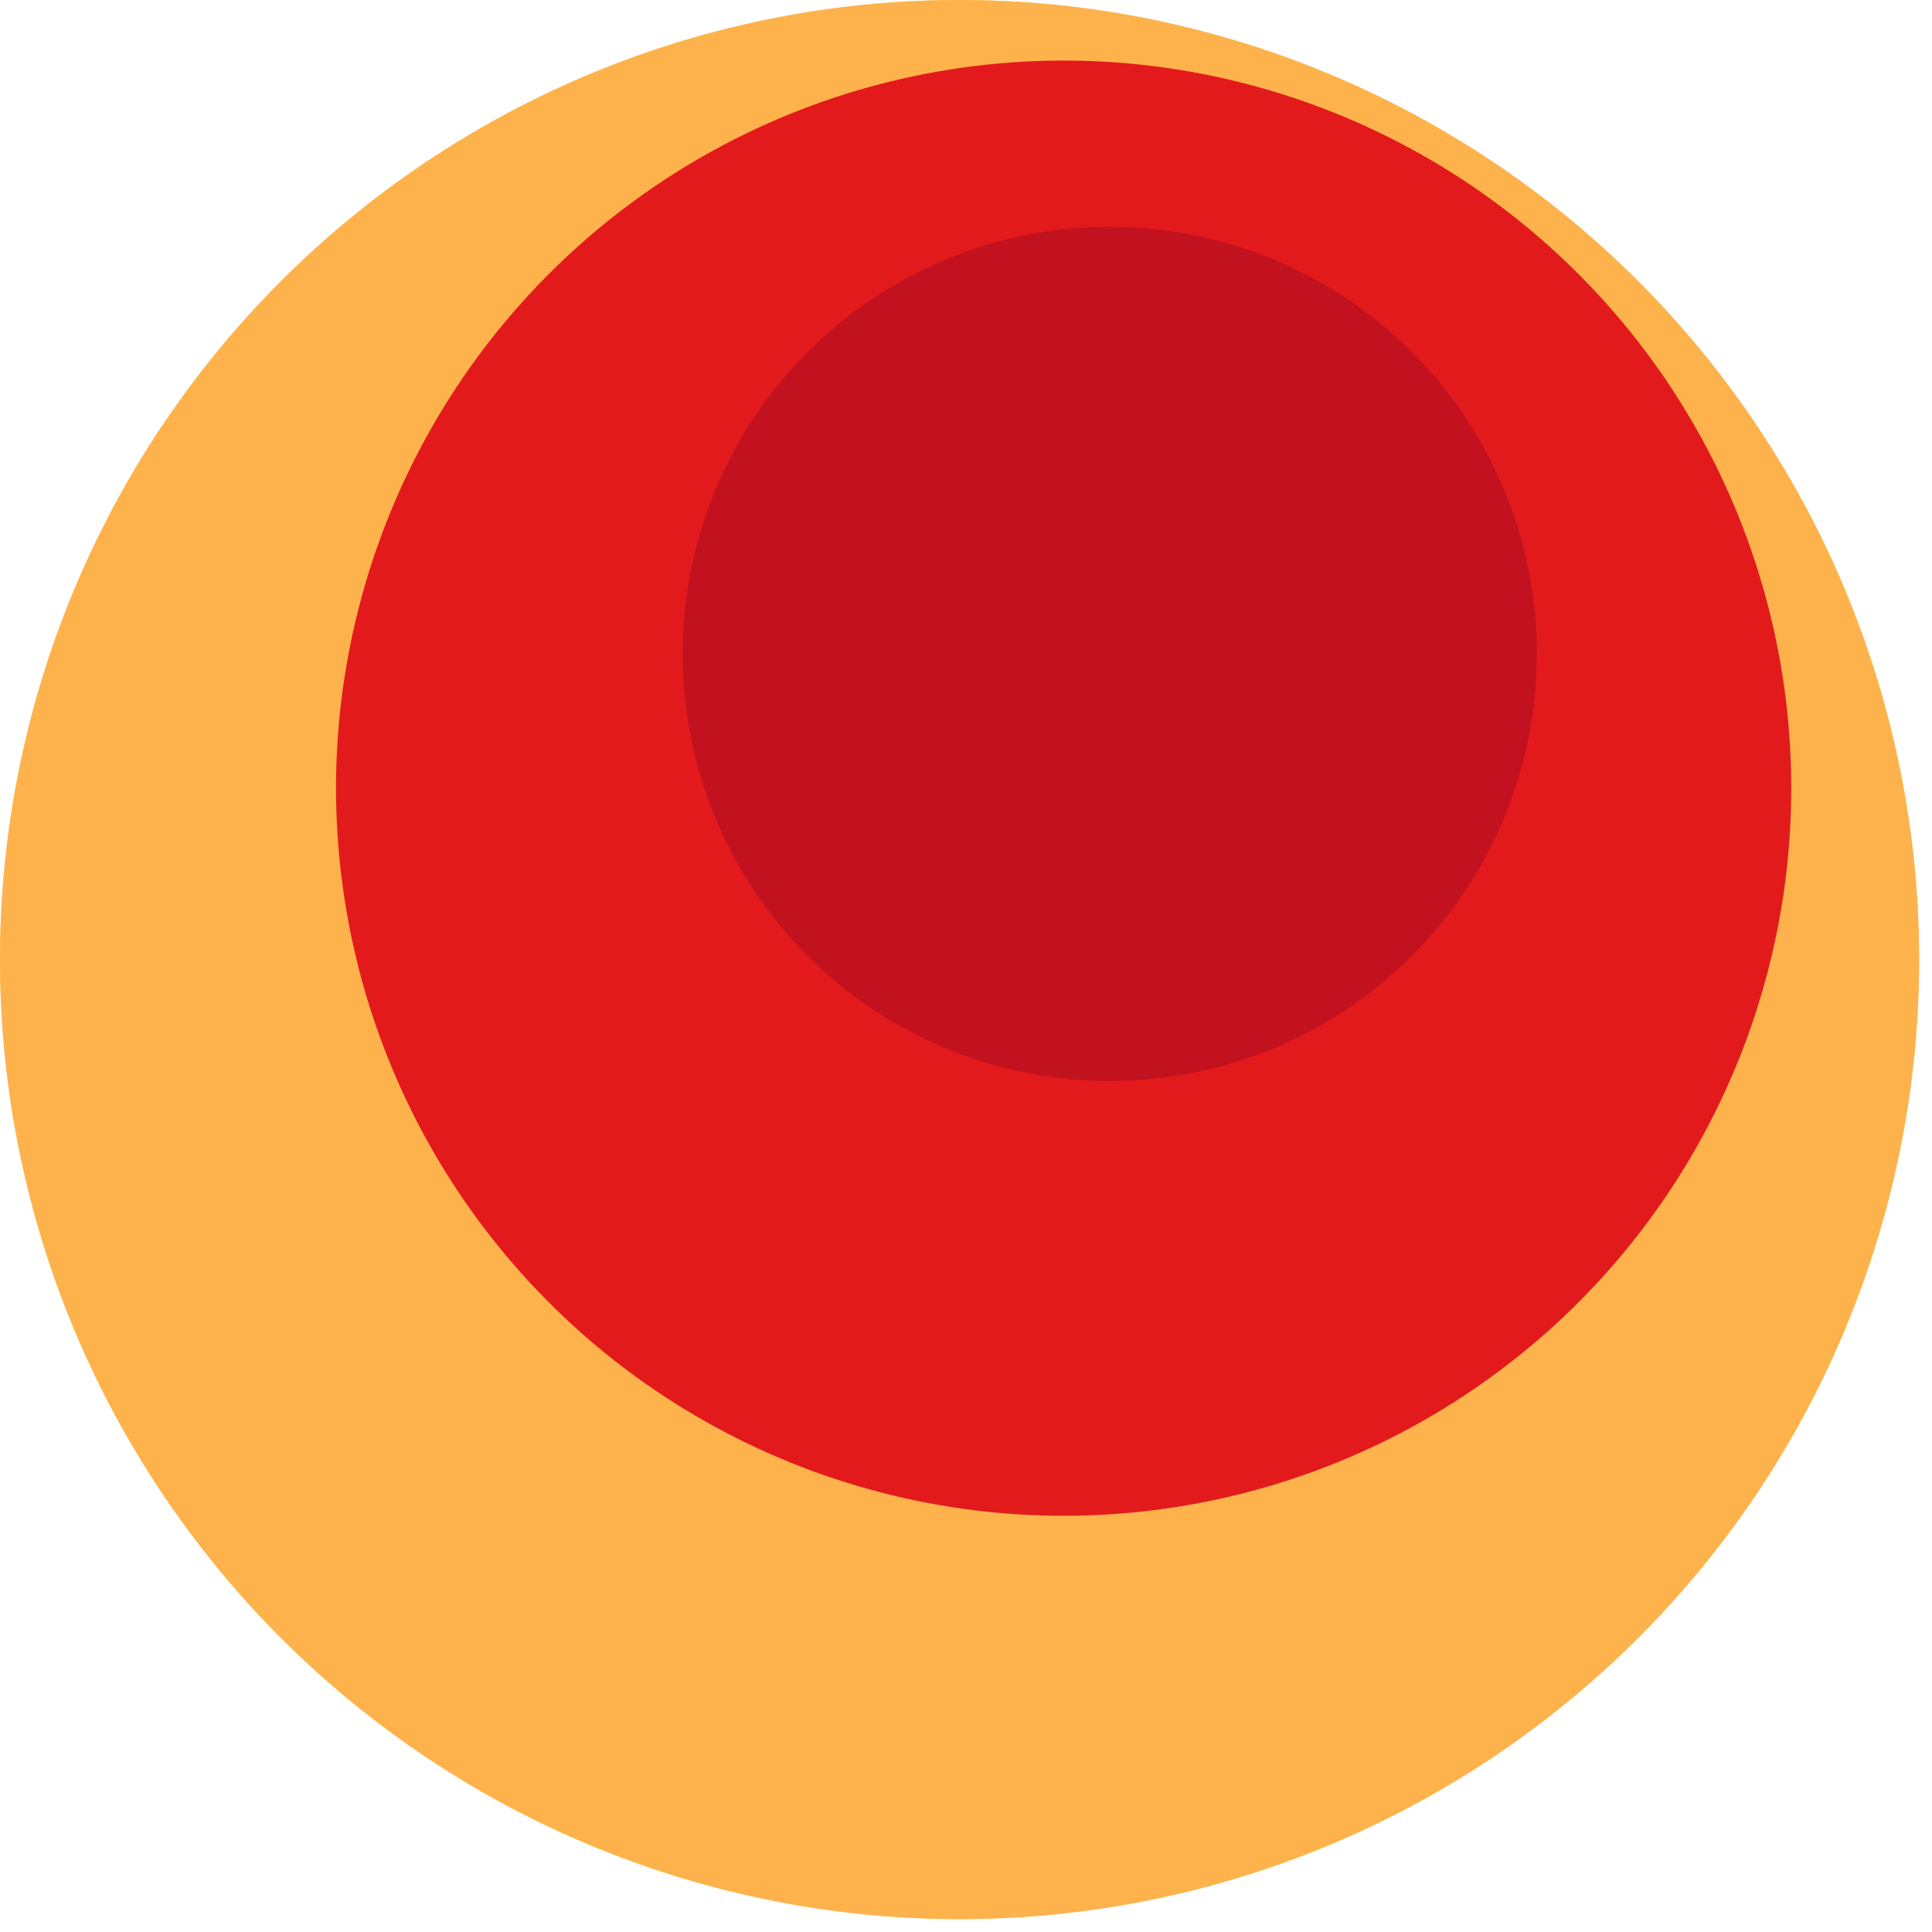 <svg width="600" height="600" xmlns="http://www.w3.org/2000/svg" style="animation-delay: 0s; animation-direction: normal; animation-duration: 0s; animation-fill-mode: none; animation-iteration-count: 1; animation-name: none; animation-play-state: running; animation-timing-function: ease; background-attachment: scroll; background-blend-mode: normal; background-clip: border-box; background-color: rgba(0, 0, 0, 0); background-image: none; background-origin: padding-box; background-position: 0% 0%; background-repeat: repeat; background-size: auto; border-bottom-color: rgb(0, 0, 0); border-bottom-left-radius: 0px; border-bottom-right-radius: 0px; border-bottom-style: none; border-bottom-width: 0px; border-collapse: separate; border-image-outset: 0px; border-image-repeat: stretch; border-image-slice: 100%; border-image-source: none; border-image-width: 1; border-left-color: rgb(0, 0, 0); border-left-style: none; border-left-width: 0px; border-right-color: rgb(0, 0, 0); border-right-style: none; border-right-width: 0px; border-top-color: rgb(0, 0, 0); border-top-left-radius: 0px; border-top-right-radius: 0px; border-top-style: none; border-top-width: 0px; bottom: auto; box-shadow: none; box-sizing: content-box; break-after: auto; break-before: auto; break-inside: auto; caption-side: top; clear: none; clip: auto; color: rgb(0, 0, 0); content: ; cursor: auto; direction: ltr; display: inline; empty-cells: show; float: none; font-family: sans-serif; font-kerning: auto; font-size: 12px; font-stretch: normal; font-style: normal; font-variant: normal; font-variant-ligatures: normal; font-variant-caps: normal; font-variant-numeric: normal; font-weight: normal; height: 600px; image-rendering: auto; isolation: auto; left: auto; letter-spacing: normal; line-height: normal; list-style-image: none; list-style-position: outside; list-style-type: disc; margin-bottom: 0px; margin-left: 0px; margin-right: 0px; margin-top: 0px; max-height: none; max-width: none; min-height: 0px; min-width: 0px; mix-blend-mode: normal; object-fit: fill; object-position: 50% 50%; offset-distance: 0px; offset-path: none; offset-rotate: auto 0deg; offset-rotation: auto 0deg; opacity: 1; orphans: 2; outline-color: rgb(0, 0, 0); outline-offset: 0px; outline-style: none; outline-width: 0px; overflow-anchor: auto; overflow-wrap: normal; overflow-x: hidden; overflow-y: hidden; padding-bottom: 20px; padding-left: 20px; padding-right: 20px; padding-top: 20px; pointer-events: auto; position: static; resize: none; right: auto; speak: normal; table-layout: auto; tab-size: 8; text-align: start; text-align-last: auto; text-decoration: none; text-indent: 0px; text-rendering: auto; text-shadow: none; text-size-adjust: auto; text-overflow: clip; text-transform: none; top: auto; touch-action: auto; transition-delay: 0s; transition-duration: 0s; transition-property: all; transition-timing-function: ease; unicode-bidi: normal; vertical-align: baseline; visibility: visible; white-space: normal; widows: 2; width: 600px; will-change: auto; word-break: normal; word-spacing: 0px; word-wrap: normal; z-index: auto; zoom: 1; -webkit-appearance: none; backface-visibility: visible; -webkit-background-clip: border-box; -webkit-background-origin: padding-box; -webkit-border-horizontal-spacing: 0px; -webkit-border-image: none; -webkit-border-vertical-spacing: 0px; -webkit-box-align: stretch; -webkit-box-decoration-break: slice; -webkit-box-direction: normal; -webkit-box-flex: 0; -webkit-box-flex-group: 1; -webkit-box-lines: single; -webkit-box-ordinal-group: 1; -webkit-box-orient: horizontal; -webkit-box-pack: start; -webkit-box-reflect: none; column-count: auto; column-gap: normal; column-rule-color: rgb(0, 0, 0); column-rule-style: none; column-rule-width: 0px; column-span: none; column-width: auto; align-content: stretch; align-items: stretch; align-self: stretch; flex-basis: auto; flex-grow: 0; flex-shrink: 1; flex-direction: row; flex-wrap: nowrap; justify-content: flex-start; -webkit-font-smoothing: auto; -webkit-highlight: none; hyphens: manual; -webkit-hyphenate-character: auto; -webkit-line-break: auto; -webkit-line-clamp: none; -webkit-locale: &quot;en&quot;; -webkit-margin-before-collapse: collapse; -webkit-margin-after-collapse: collapse; -webkit-mask-box-image: none; -webkit-mask-box-image-outset: 0px; -webkit-mask-box-image-repeat: stretch; -webkit-mask-box-image-slice: 0 fill; -webkit-mask-box-image-source: none; -webkit-mask-box-image-width: auto; -webkit-mask-clip: border-box; -webkit-mask-composite: source-over; -webkit-mask-image: none; -webkit-mask-origin: border-box; -webkit-mask-position: 0% 0%; -webkit-mask-repeat: repeat; -webkit-mask-size: auto; order: 0; perspective: none; perspective-origin: 320px 320px; -webkit-print-color-adjust: economy; -webkit-rtl-ordering: logical; shape-outside: none; shape-image-threshold: 0; shape-margin: 0px; -webkit-tap-highlight-color: rgba(0, 0, 0, 0.18); -webkit-text-combine: none; -webkit-text-decorations-in-effect: none; -webkit-text-emphasis-color: rgb(0, 0, 0); -webkit-text-emphasis-position: over; -webkit-text-emphasis-style: none; -webkit-text-fill-color: rgb(0, 0, 0); -webkit-text-orientation: vertical-right; -webkit-text-security: none; -webkit-text-stroke-color: rgb(0, 0, 0); -webkit-text-stroke-width: 0px; transform: none; transform-origin: 320px 320px; transform-style: flat; -webkit-user-drag: auto; -webkit-user-modify: read-only; user-select: text; -webkit-writing-mode: horizontal-tb; -webkit-app-region: no-drag; buffered-rendering: auto; clip-path: none; clip-rule: nonzero; mask: none; filter: none; flood-color: rgb(0, 0, 0); flood-opacity: 1; lighting-color: rgb(255, 255, 255); stop-color: rgb(0, 0, 0); stop-opacity: 1; color-interpolation: sRGB; color-interpolation-filters: linearRGB; color-rendering: auto; fill: rgb(0, 0, 0); fill-opacity: 1; fill-rule: nonzero; marker-end: none; marker-mid: none; marker-start: none; mask-type: luminance; shape-rendering: auto; stroke: none; stroke-dasharray: none; stroke-dashoffset: 0px; stroke-linecap: butt; stroke-linejoin: miter; stroke-miterlimit: 4; stroke-opacity: 1; stroke-width: 1px; alignment-baseline: auto; baseline-shift: 0px; dominant-baseline: auto; text-anchor: start; writing-mode: horizontal-tb; vector-effect: none; paint-order: fill stroke markers; d: none; cx: 0px; cy: 0px; x: 0px; y: 0px; r: 0px; rx: auto; ry: auto;" version="1.1" xmlns:xlink="http://www.w3.org/1999/xlink"><style type="text/css">svg { padding: 20px; }
.child circle { fill: none; }</style><svg xmlns="http://www.w3.org/2000/svg"><g transform="translate(0 0) scale(1)"><g class="node" transform="translate(298,298) rotate(135)"><title>0-Connected</title><circle r="298" style="stroke: grey; stroke-width: 0; fill: none;"/><g class="node" transform="translate(0,0) rotate(10)"><title>1-Connected</title><circle r="298" style="stroke: grey; stroke-width: 0; fill: rgb(254, 217, 118);"/><g class="node" transform="translate(0,0) rotate(21.035)"><title>2-Connected</title><circle r="298" style="stroke: grey; stroke-width: 0; fill: rgb(254, 178, 76);"/><g class="node" transform="translate(-44.213,43.853) rotate(32.237)"><title>3-Core</title><circle r="225.963" style="stroke: grey; stroke-width: 0; fill: rgb(227, 26, 28);"/><g class="node" transform="translate(-0.529,44.081) rotate(0)"><title>5-Core</title><circle r="132.639" style="stroke: grey; stroke-width: 0; fill: rgb(194, 17, 31);"/><g class="child node" transform="translate(0,0) rotate(0)"><title>5-Core</title><circle r="44.213" style="stroke: grey; stroke-width: 0;"/></g><g class="child node" transform="translate(88.426,0) rotate(0)"><title>5-Core</title><circle r="44.213" style="stroke: grey; stroke-width: 0;"/></g><g class="child node" transform="translate(44.213,-76.579) rotate(0)"><title>5-Core</title><circle r="44.213" style="stroke: grey; stroke-width: 0;"/></g><g class="child node" transform="translate(-44.213,-76.579) rotate(0)"><title>5-Core</title><circle r="44.213" style="stroke: grey; stroke-width: 0;"/></g><g class="child node" transform="translate(-88.426,0) rotate(0)"><title>5-Core</title><circle r="44.213" style="stroke: grey; stroke-width: 0;"/></g><g class="child node" transform="translate(-44.213,76.579) rotate(0)"><title>5-Core</title><circle r="44.213" style="stroke: grey; stroke-width: 0;"/></g></g><g class="child node" transform="translate(176.323,44.081) rotate(0)"><title>3-Core</title><circle r="44.213" style="stroke: grey; stroke-width: 0;"/></g><g class="child node" transform="translate(154.217,-41.537) rotate(0)"><title>3-Core</title><circle r="44.213" style="stroke: grey; stroke-width: 0;"/></g><g class="child node" transform="translate(93.424,-105.751) rotate(0)"><title>3-Core</title><circle r="44.213" style="stroke: grey; stroke-width: 0;"/></g><g class="child node" transform="translate(9.143,-132.507) rotate(0)"><title>3-Core</title><circle r="44.213" style="stroke: grey; stroke-width: 0;"/></g><g class="child node" transform="translate(-77.556,-115.116) rotate(0)"><title>3-Core</title><circle r="44.213" style="stroke: grey; stroke-width: 0;"/></g><g class="child node" transform="translate(-144.998,-57.925) rotate(0)"><title>3-Core</title><circle r="44.213" style="stroke: grey; stroke-width: 0;"/></g><g class="child node" transform="translate(-176.323,24.766) rotate(0)"><title>3-Core</title><circle r="44.213" style="stroke: grey; stroke-width: 0;"/></g></g><g class="child node" transform="translate(225.963,43.853) rotate(0)"><title>2-Connected</title><circle r="44.213" style="stroke: grey; stroke-width: 0;"/></g><g class="child node" transform="translate(211.492,-43.381) rotate(0)"><title>2-Connected</title><circle r="44.213" style="stroke: grey; stroke-width: 0;"/></g><g class="child node" transform="translate(169.631,-121.271) rotate(0)"><title>2-Connected</title><circle r="44.213" style="stroke: grey; stroke-width: 0;"/></g><g class="child node" transform="translate(104.863,-181.473) rotate(0)"><title>2-Connected</title><circle r="44.213" style="stroke: grey; stroke-width: 0;"/></g><g class="child node" transform="translate(24.125,-217.538) rotate(0)"><title>2-Connected</title><circle r="44.213" style="stroke: grey; stroke-width: 0;"/></g><g class="child node" transform="translate(-63.932,-225.603) rotate(0)"><title>2-Connected</title><circle r="44.213" style="stroke: grey; stroke-width: 0;"/></g><g class="child node" transform="translate(-149.877,-204.804) rotate(0)"><title>2-Connected</title><circle r="44.213" style="stroke: grey; stroke-width: 0;"/></g></g></g></g></g></svg></svg>